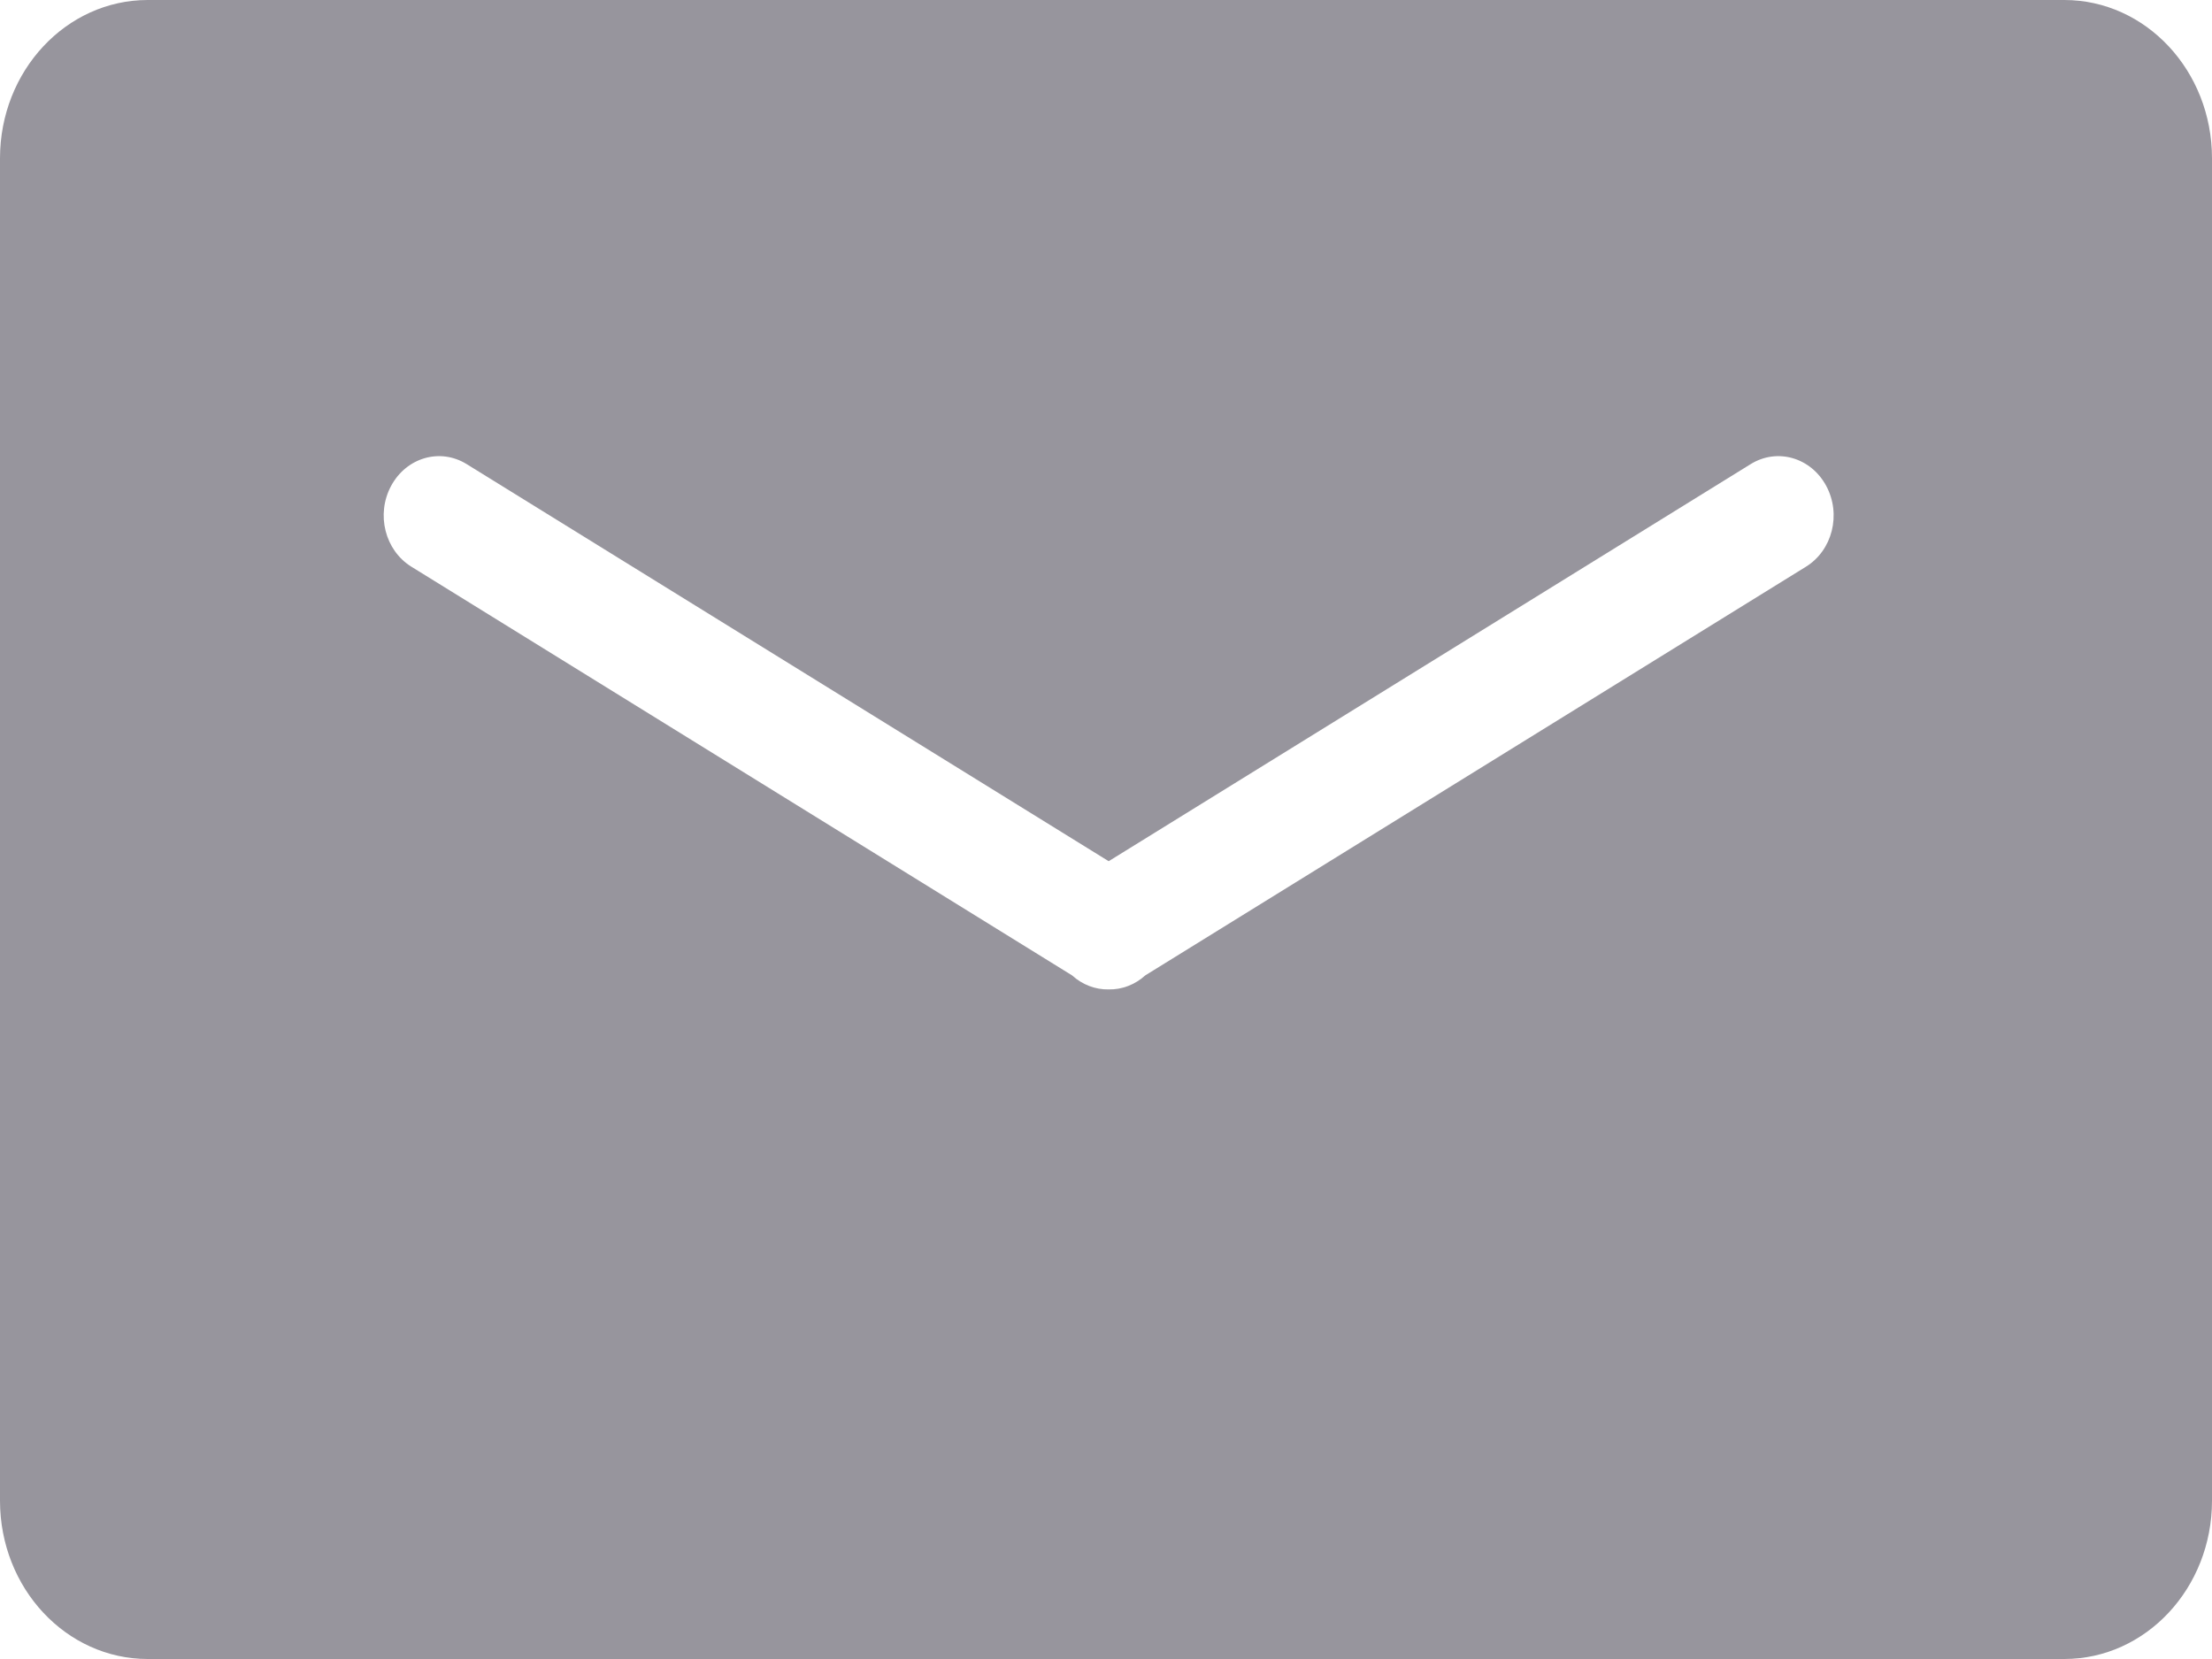<?xml version="1.0" encoding="UTF-8"?>
<svg width="24px" height="18px" viewBox="0 0 24 18" version="1.1" xmlns="http://www.w3.org/2000/svg" xmlns:xlink="http://www.w3.org/1999/xlink">
    <title>形状</title>
    <g id="页面" stroke="none" stroke-width="1" fill="none" fill-rule="evenodd">
        <g id="首页" transform="translate(-1366, -1526)" fill="#97959D" fill-rule="nonzero">
            <g id="编组-9" transform="translate(0, 1394)">
                <path d="M1388.397,132 L1367.603,132 C1366.718,132 1366,132.769 1366,133.718 L1366,148.282 C1366,149.232 1366.718,150 1367.603,150 L1388.397,150 C1389.282,150 1390,149.231 1390,148.282 L1390,133.718 C1390,132.768 1389.282,132 1388.397,132 Z M1385.594,138.149 L1378.426,142.583 C1378.315,142.684 1378.173,142.738 1378.029,142.735 C1377.885,142.738 1377.743,142.684 1377.632,142.583 L1370.464,138.149 C1370.177,137.972 1370.077,137.581 1370.244,137.271 C1370.41,136.964 1370.775,136.857 1371.064,137.036 L1378.029,141.344 L1384.994,137.036 C1385.283,136.857 1385.648,136.964 1385.814,137.271 C1385.981,137.581 1385.881,137.972 1385.594,138.149 L1385.594,138.149 Z" id="形状"></path>
            </g>
        </g>
    </g>
</svg>